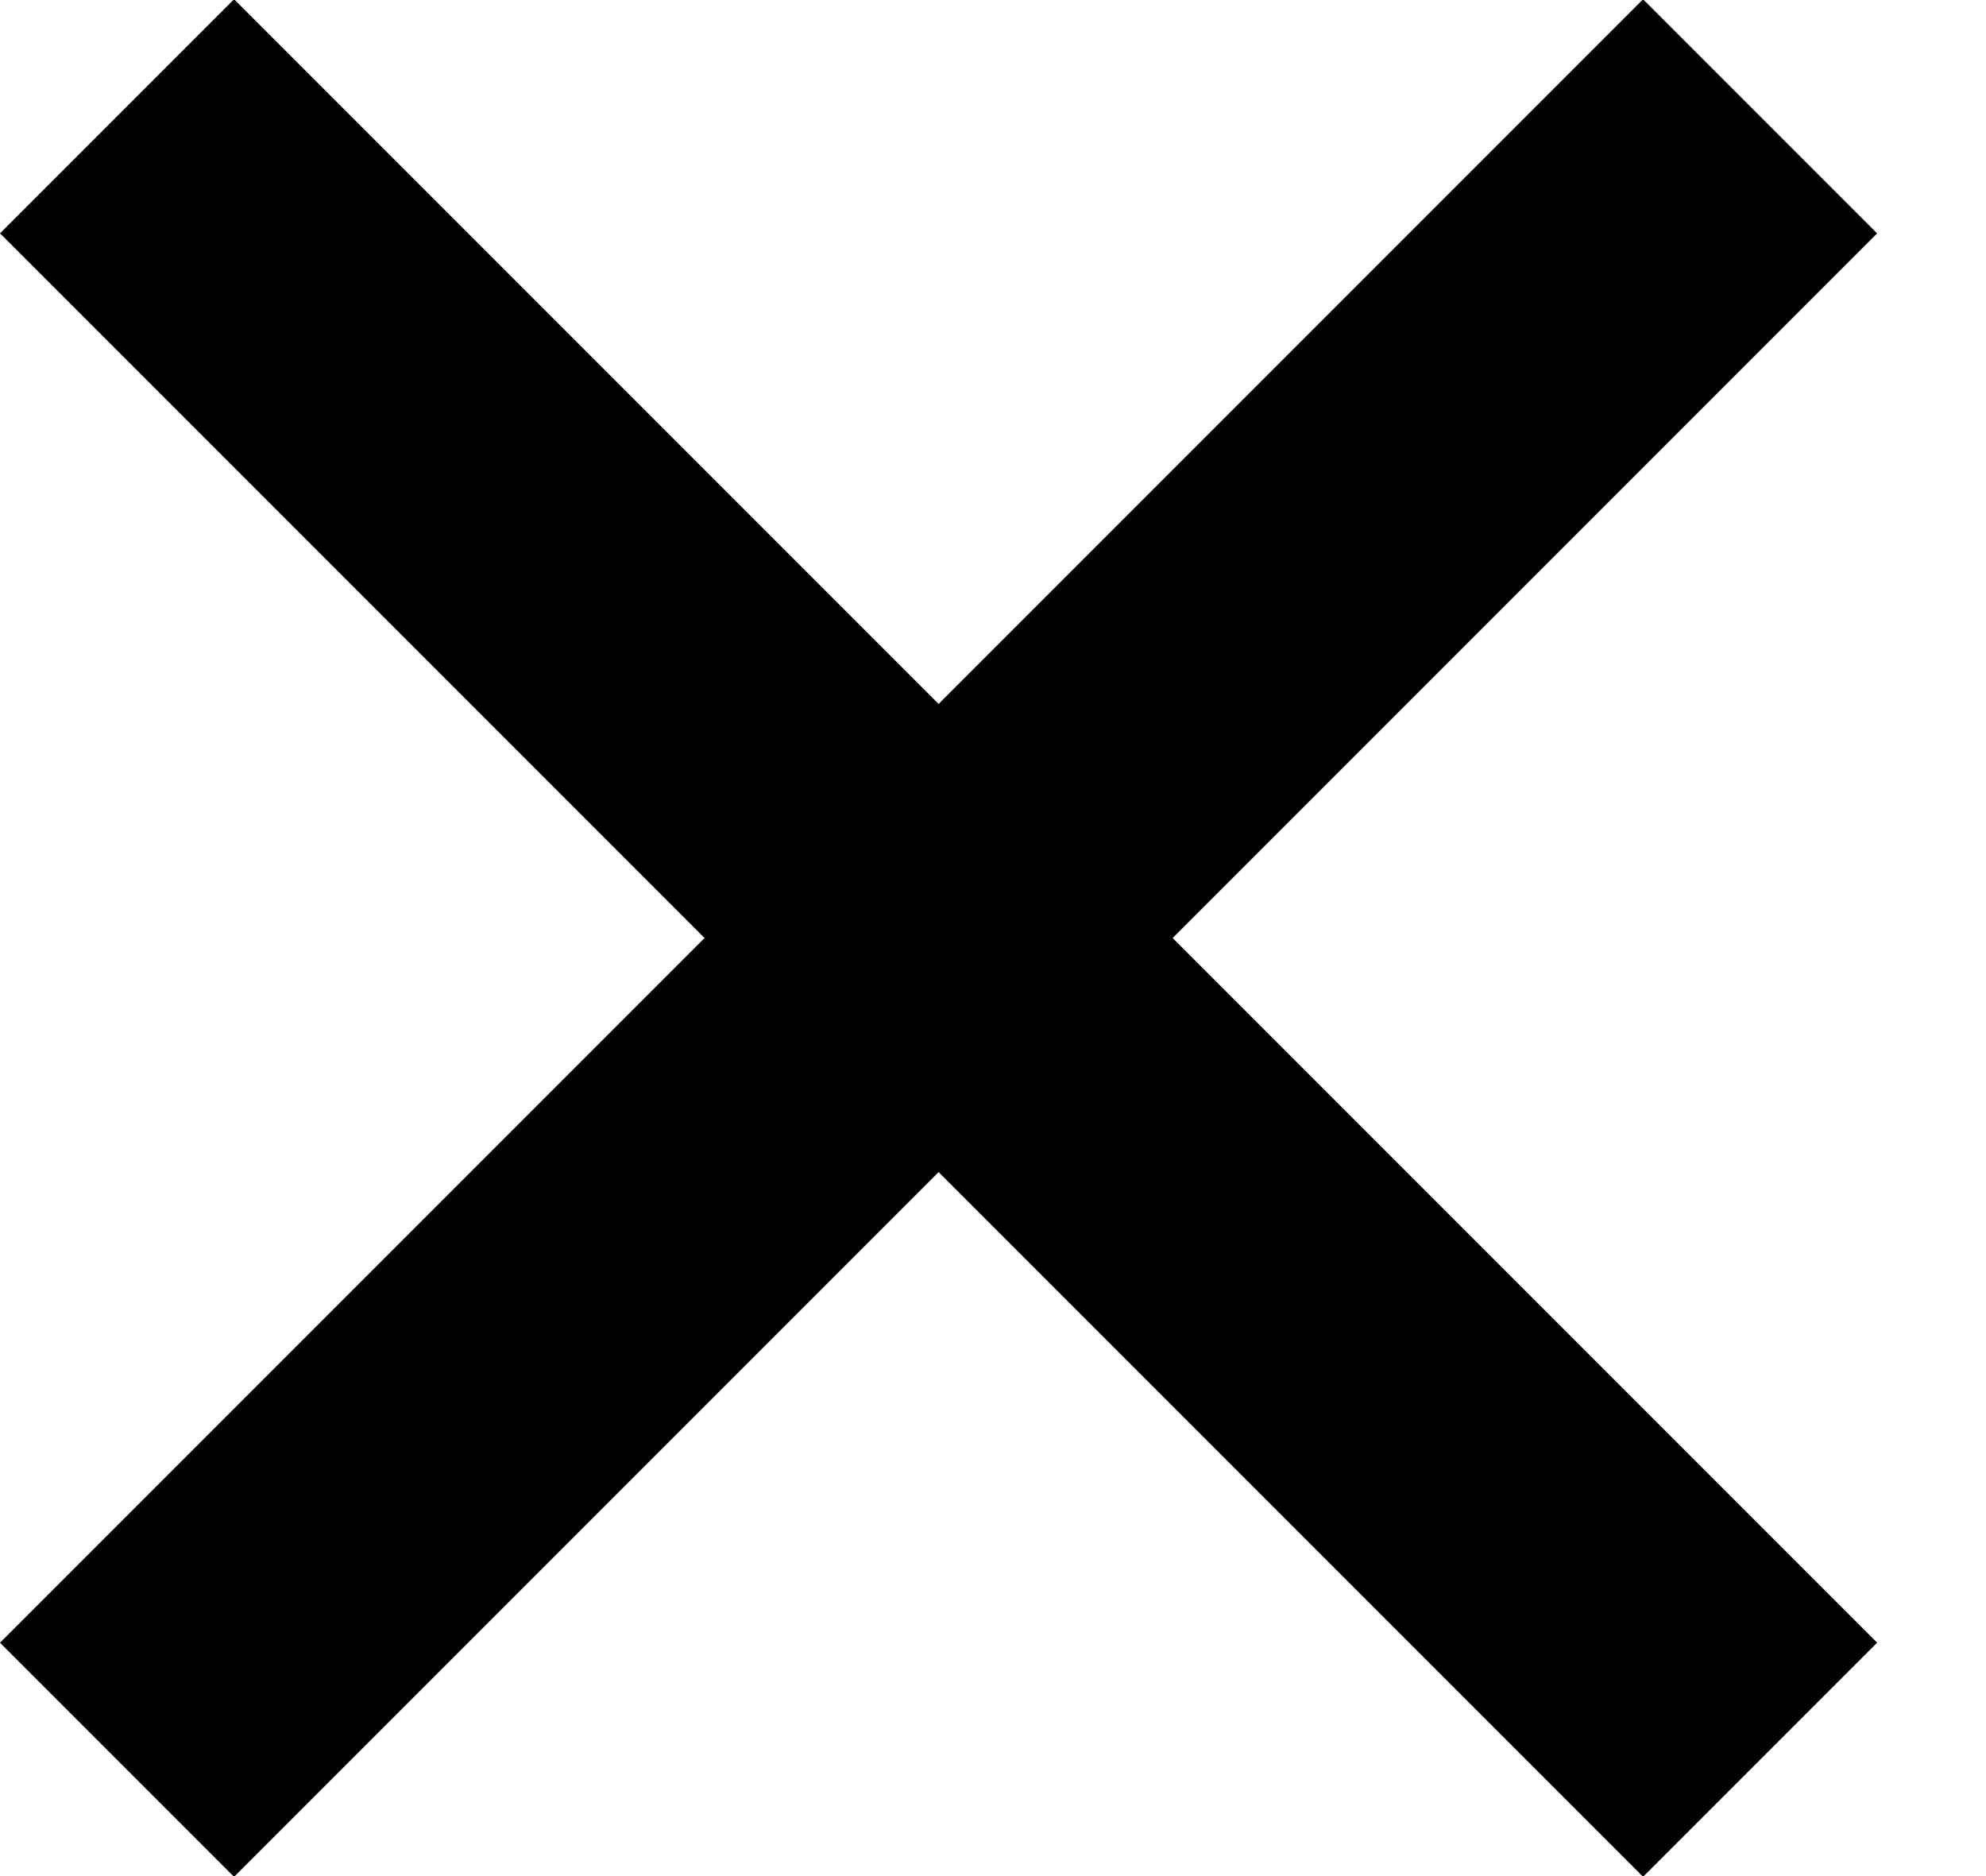 <svg width="18" height="17" viewBox="0 0 18 17" fill="none" xmlns="http://www.w3.org/2000/svg">
<rect x="17.013" y="2.115" width="21.06" height="3" transform="rotate(135 17.013 2.115)" fill="black"/>
<rect x="14.892" y="17.006" width="21.06" height="3" transform="rotate(-135 14.892 17.006)" fill="black"/>
</svg>
